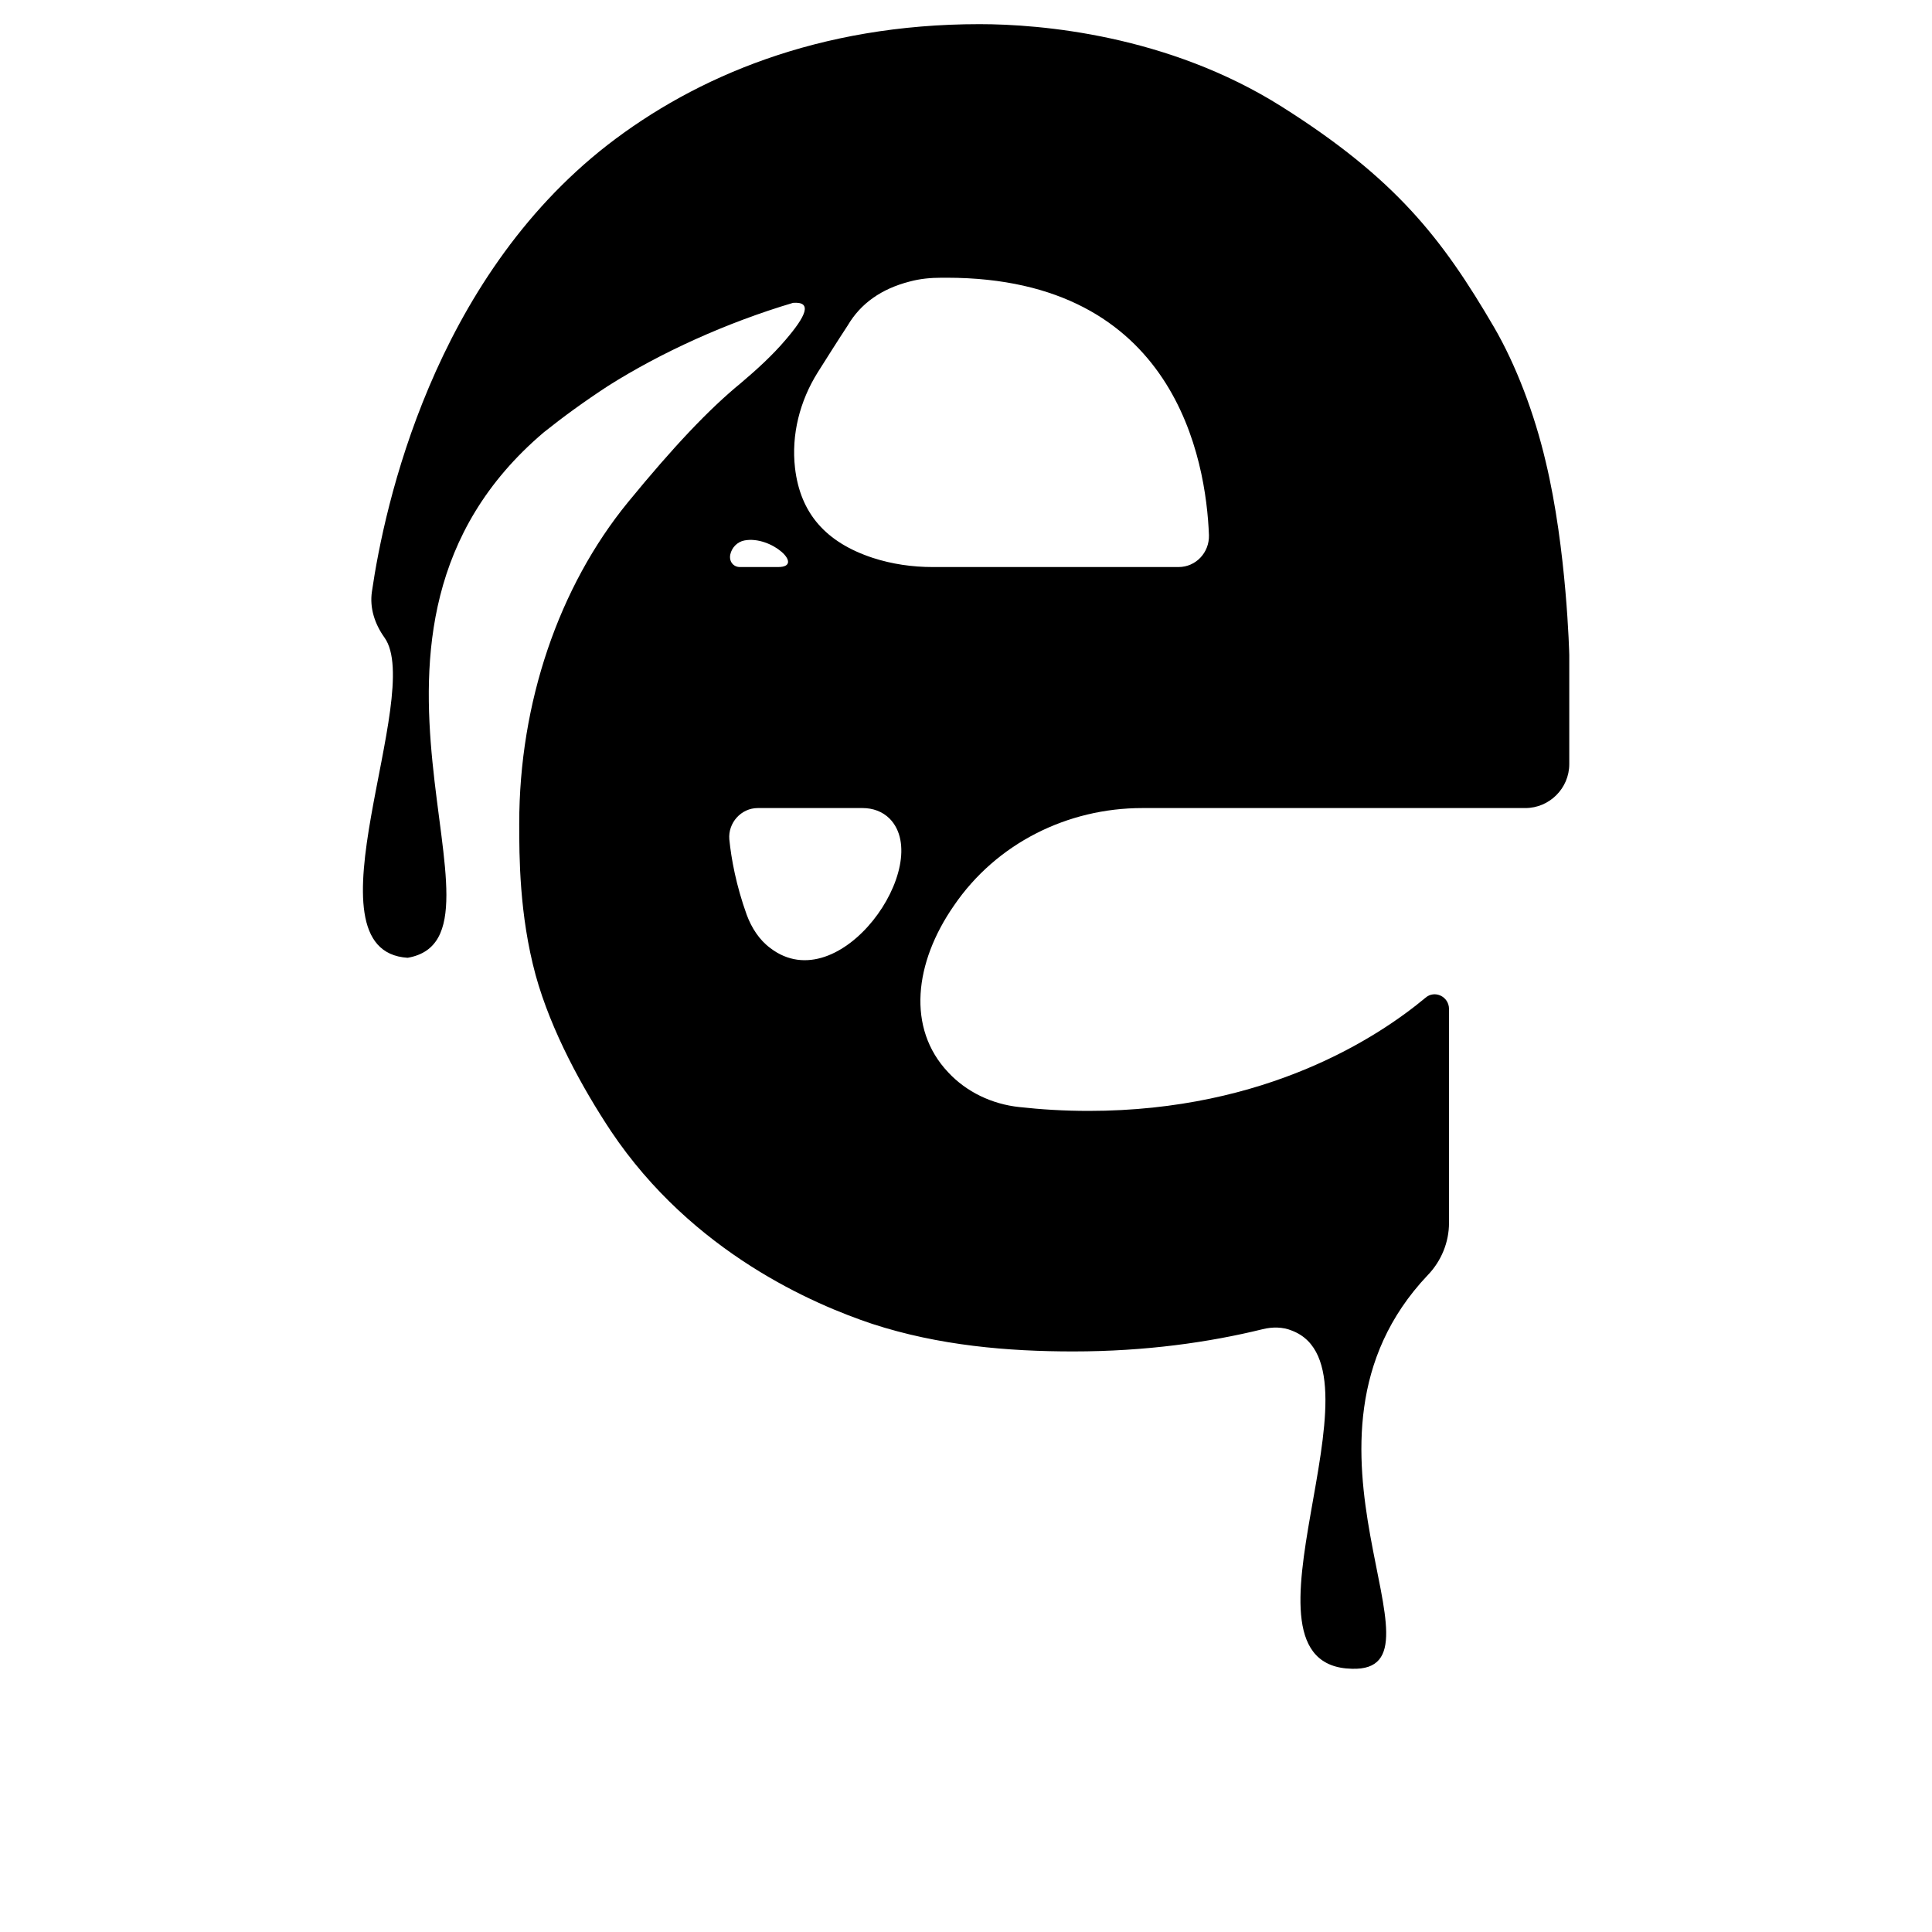 <?xml version="1.0" encoding="utf-8"?>
<!-- Generator: Adobe Illustrator 23.0.6, SVG Export Plug-In . SVG Version: 6.00 Build 0)  -->
<svg version="1.1"
	 id="svg5" xmlns:cc="http://creativecommons.org/ns#" xmlns:dc="http://purl.org/dc/elements/1.1/" xmlns:inkscape="http://www.inkscape.org/namespaces/inkscape" xmlns:rdf="http://www.w3.org/1999/02/22-rdf-syntax-ns#" xmlns:sodipodi="http://sodipodi.sourceforge.net/DTD/sodipodi-0.dtd" xmlns:svg="http://www.w3.org/2000/svg"
	 xmlns="http://www.w3.org/2000/svg" xmlns:xlink="http://www.w3.org/1999/xlink" x="0px" y="0px" viewBox="0 0 400 400"
	 style="enable-background:new 0 0 400 400;" xml:space="preserve">
<path d="M236.5,167.3h79.3c5,0,9.1-4.1,9.1-9.1v-22.6c0,0-0.5-21.9-4.9-40.1c-2.3-9.8-6.1-19.9-10.7-27.8
	C298.6,49.4,289,37,265.4,22.1S215.4,5,202.8,5c-33.3,0-58.8,10.9-77,25C89.7,58.1,79.6,104.6,77,122.5c-0.5,3.4,0.6,6.7,2.6,9.5
	c8.4,11.7-17.4,64.9,4.8,66.3c24.8-4.3-20.5-67.5,28.2-108.8c4-3.2,8.4-6.4,13.3-9.6c10.9-6.9,24.5-13.1,38.3-17.2
	c4.1-0.3,2.6,2.8-1.5,7.6c-2.8,3.3-6,6.2-9.3,9c-6.6,5.4-13.9,13.1-23.4,24.7c-14.3,17.5-22.5,41.5-22.5,66.5c0,6.7,0,18.9,3.4,31.4
	c3.2,11.6,9.7,23.4,15.6,32.3c16.9,25.2,42.1,35.9,54.1,39.9c13.8,4.5,28.1,5.7,41.6,5.7c15,0,28.2-1.9,39.2-4.6
	c2-0.5,4.2-0.5,6.1,0.3c20.8,8-14.6,69.4,12.4,70c21.9,0.7-17-47,15.7-81.5c2.8-2.9,4.4-6.8,4.4-10.8l0-44.3c0-2.6-3-4-4.9-2.3
	c-9.5,7.9-32.7,23.4-69.7,23.4c-5.1,0-9.9-0.3-14.4-0.8c-5.6-0.6-10.9-3.1-14.7-7.2c-8.6-9.1-7-22.7,1.2-34.5
	C206.3,174.6,221,167.3,236.5,167.3z M151.2,114.8c0.3-1.4,1.4-2.6,2.9-2.9c5.6-1.1,12.6,5.5,7,5.5h-7.9
	C151.8,117.4,150.9,116.2,151.2,114.8C151.2,114.9,151.2,114.9,151.2,114.8z M188.3,58.3c2.2-0.6,4.4-0.8,6.7-0.8c0.4,0,0.7,0,1,0
	c47.4,0,53.7,37.8,54.3,53.3c0.1,3.6-2.7,6.6-6.3,6.6h-50.9c-4.2,0-8.4-0.6-12.4-1.9c-9.7-3.2-15-9.2-16.1-18.6
	c-0.8-6.9,1-13.9,4.7-19.8c1.9-3,3.9-6.2,6.2-9.7C178.2,62.8,182.5,59.8,188.3,58.3z M156.9,167.3h21.7c2.1,0,4.1,0.7,5.6,2.2
	c9.3,9.5-10.3,37.8-24.7,26.8c-2.3-1.7-3.9-4.2-4.9-6.9c-2.2-6.1-3.2-11.6-3.6-15.6C150.7,170.4,153.4,167.3,156.9,167.3z"/>
</svg>
